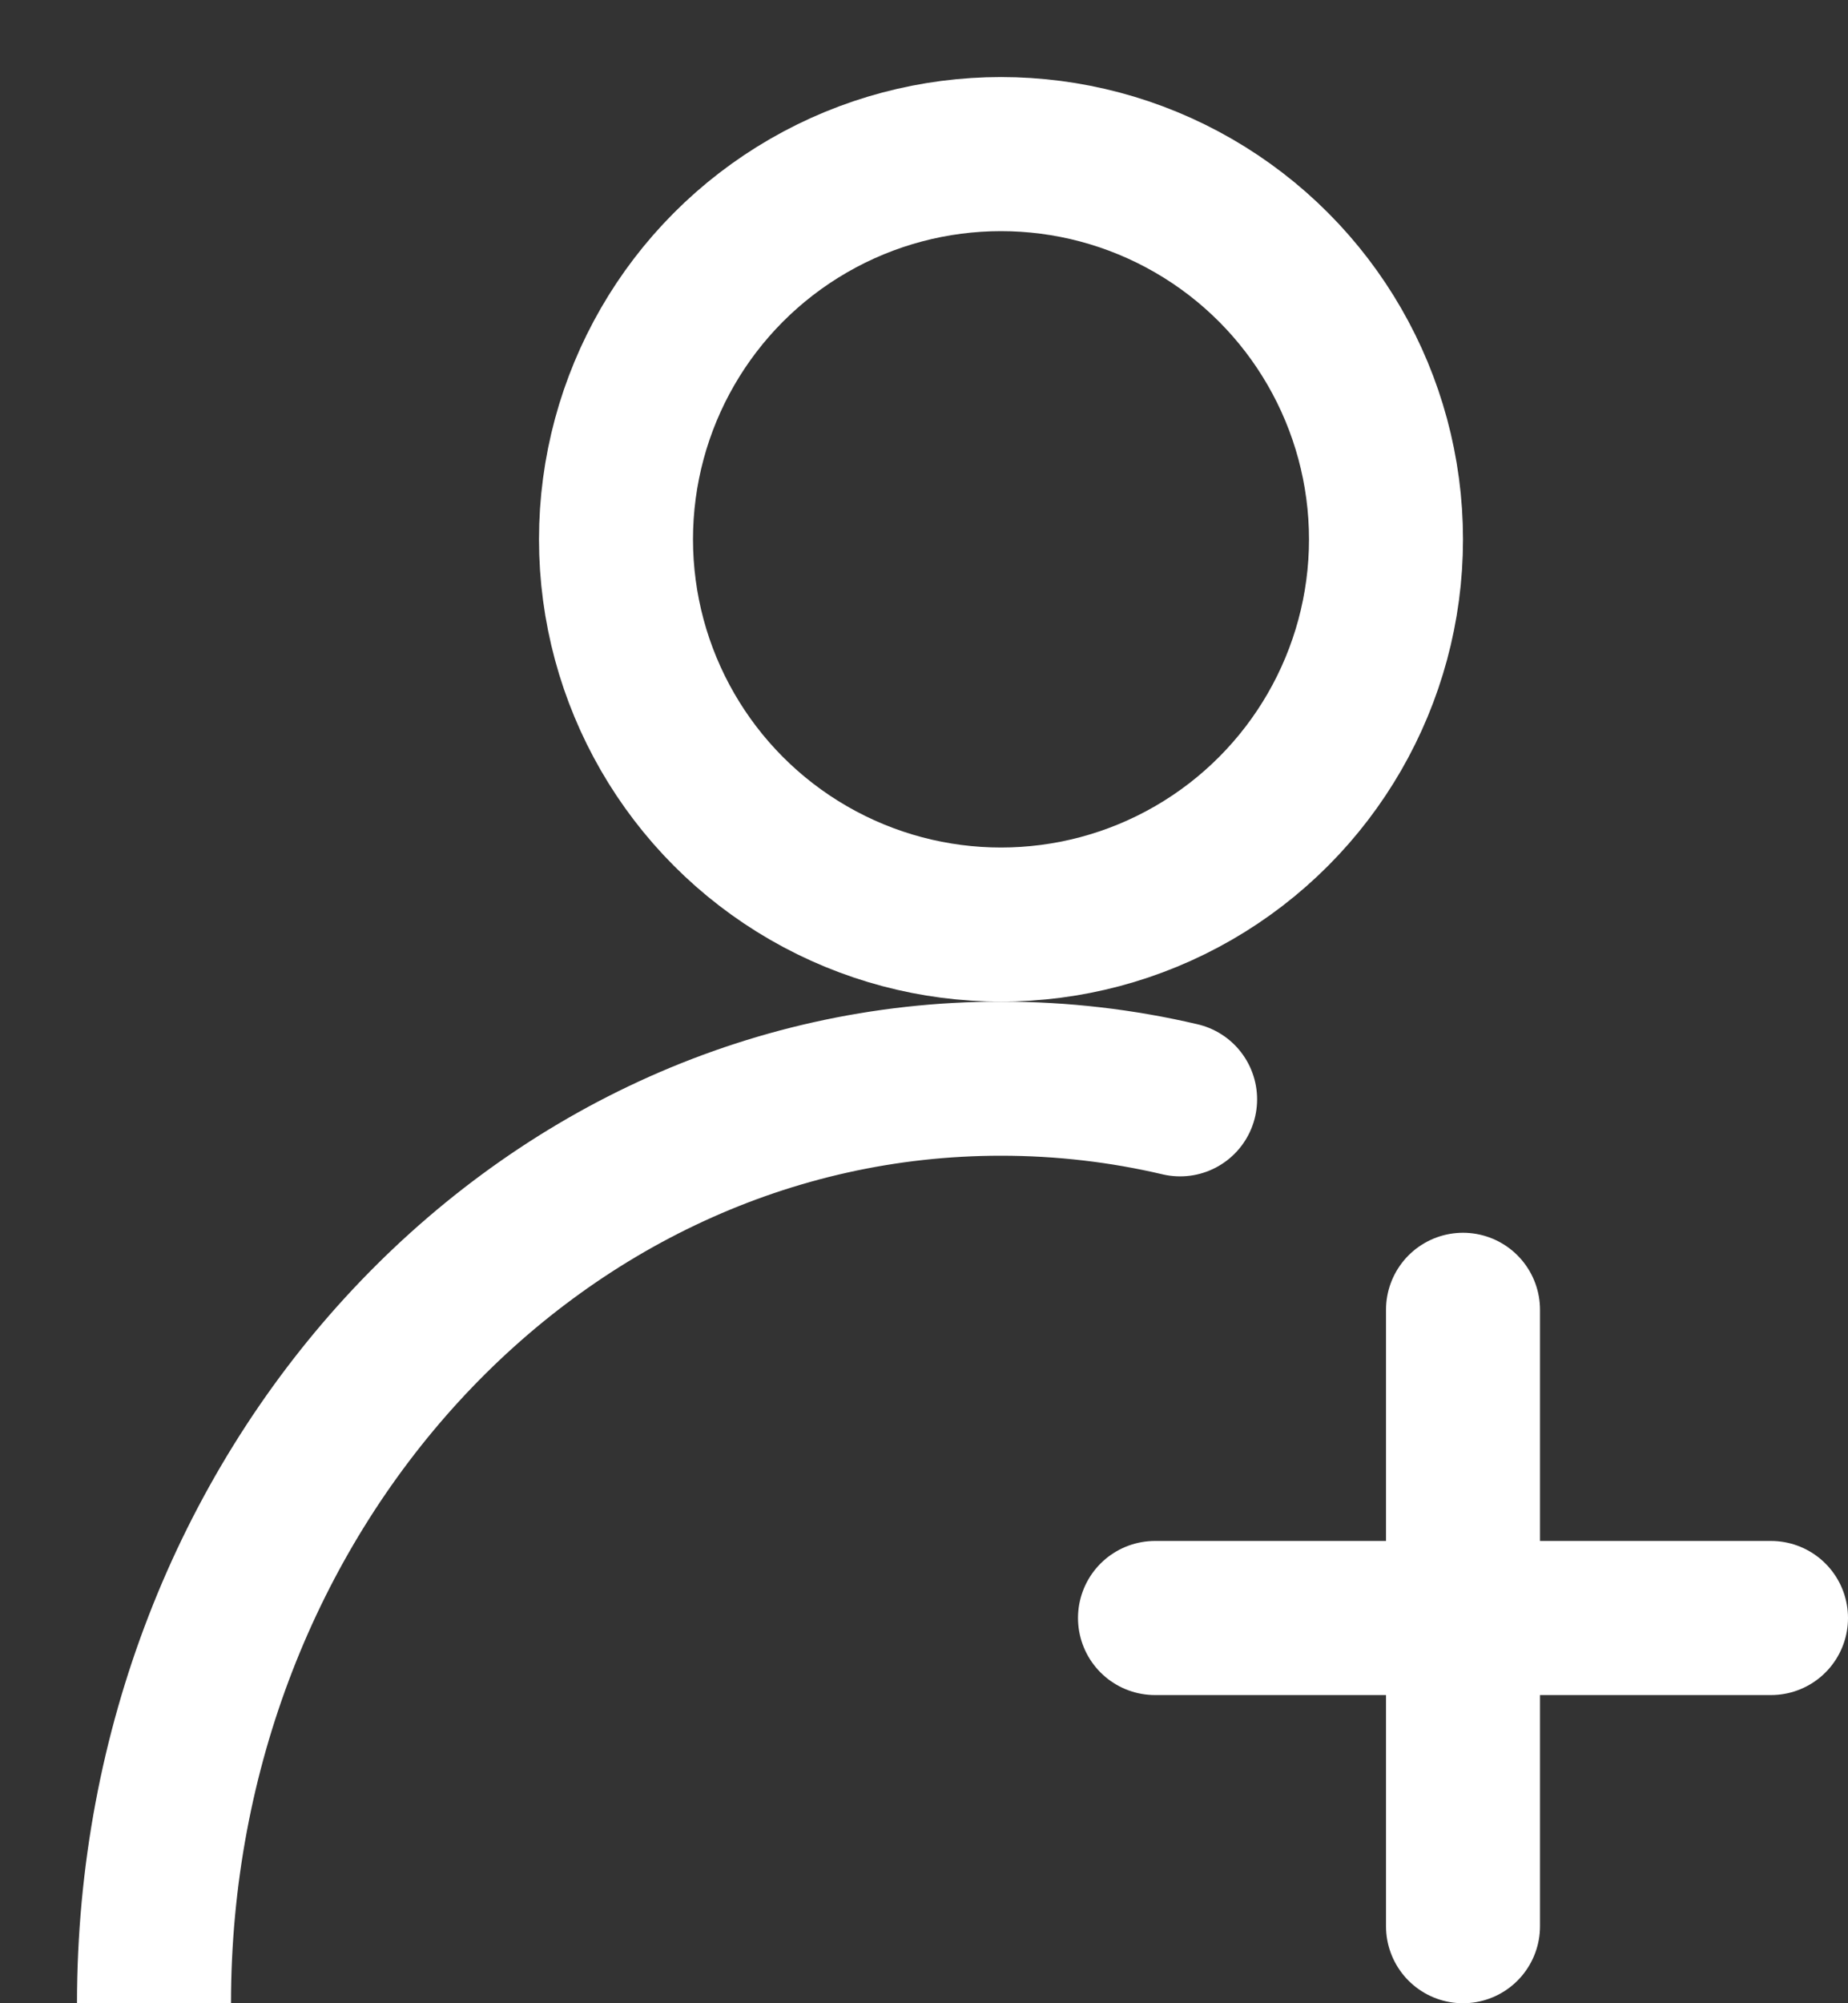 <?xml version="1.0" encoding="UTF-8"?>
<svg width="12px" height="13px" viewBox="0 0 12 13" version="1.1" xmlns="http://www.w3.org/2000/svg" xmlns:xlink="http://www.w3.org/1999/xlink">
    <rect x="0" y="0" width="12" height="13" fill="#333333" stroke="none"/>
    <!-- Generator: Sketch 42 (36781) - http://www.bohemiancoding.com/sketch -->
    <title>注册</title>
    <desc>Created with Sketch.</desc>
    <defs></defs>
    <g id="泰康长期照护系统" stroke="none" stroke-width="1" fill="none" fill-rule="evenodd">
        <g id="icon1" transform="translate(-256, -114)" stroke="#FFFFFF">
            <g id="注册" transform="translate(257, 115)">
                <g id="Group-3" transform="translate(6, 7)" stroke-linecap="round">
                    <path d="M2.5,0.5 L2.5,4.5" id="Line"></path>
                    <path d="M0.5,2.5 L4.5,2.5" id="Line"></path>
                </g>
                <path d="M6.663,6.134 C6.288,6.046 5.899,6 5.5,6 C2.462,6 0,8.686 0,12" id="Oval-2" stroke-linecap="round"></path>
                <circle id="Oval" cx="5.5" cy="2.5" r="2.5"></circle>
            </g>
        </g>
    </g>
</svg>